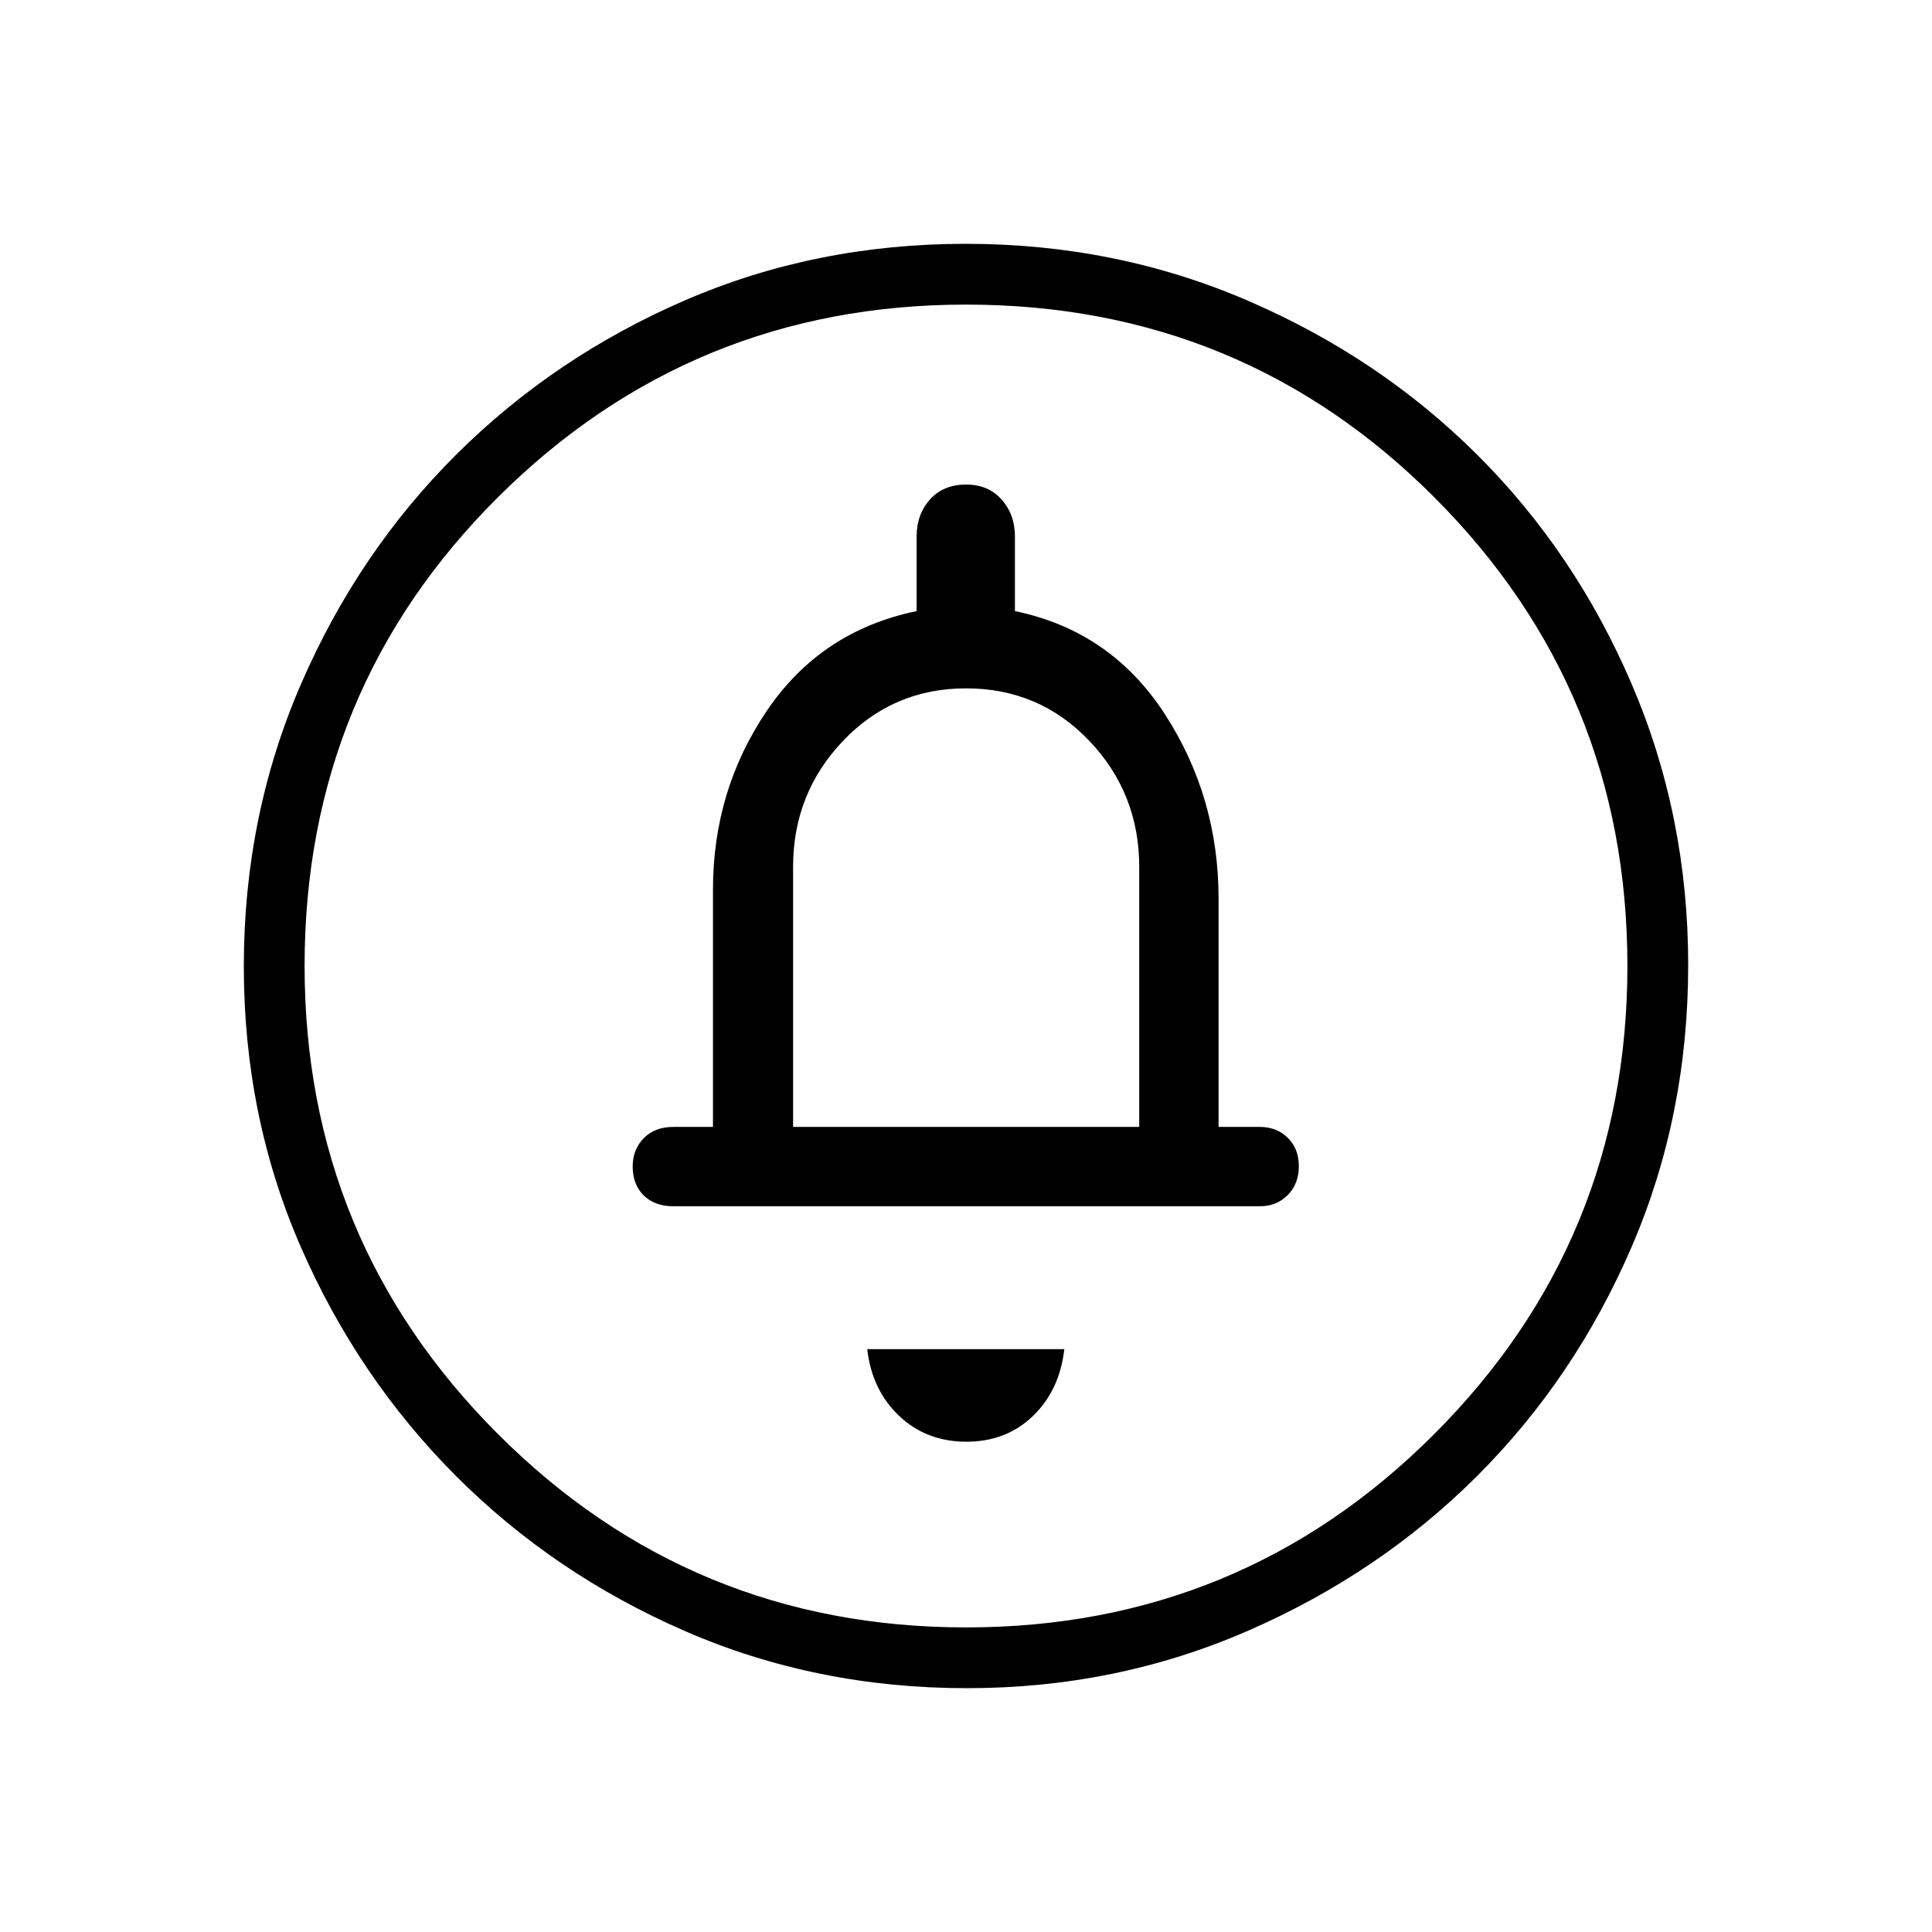 <svg xmlns="http://www.w3.org/2000/svg" height="48" viewBox="0 -960 960 960" width="48"><path d="M480.16-243.62q19.85 0 33.11-12.79 13.27-12.8 15.58-33.21h-97.93q2.31 20.31 15.85 33.16 13.55 12.84 33.39 12.84Zm-86.08-156.42v-129.19q0-36.6 24.86-62.67 24.86-26.06 61.09-26.06 36.39 0 61.22 26.06 24.83 26.07 24.83 62.67v129.19h-172Zm86.43 278.89q-74.96 0-140.18-28.39-65.21-28.39-113.89-77.19-48.67-48.81-76.98-113.68-28.31-64.87-28.31-139.46 0-74.66 28.39-140.17 28.39-65.51 77.19-114.1 48.81-48.59 113.68-76.65 64.87-28.06 139.46-28.06 74.66 0 140.18 28.26 65.52 28.25 114.1 76.69 48.58 48.43 76.64 113.85 28.06 65.42 28.06 139.54 0 74.96-28.14 140.18-28.14 65.21-76.69 113.7-48.55 48.49-113.97 76.98-65.42 28.5-139.54 28.5Zm-.45-30.2q136.59 0 232.59-96.05 96-96.06 96-232.66 0-136.59-95.7-232.59t-232.89-96q-136.48 0-232.6 95.7-96.11 95.7-96.11 232.89 0 136.48 96.05 232.6 96.06 96.11 232.66 96.11ZM480-480ZM334.54-360.62h291.58q8.19 0 13.73-5.55 5.53-5.55 5.53-14.35 0-8.79-5.53-14.15-5.54-5.37-13.73-5.37H605.5v-113.44q0-50.55-26.77-91.79-26.77-41.23-74.42-51.08v-37.03q0-10.99-6.64-18.42-6.64-7.43-17.52-7.43-11.46 0-18.07 7.43-6.62 7.43-6.62 18.42v37.03q-47.54 9.85-74.36 49.44-26.83 39.58-26.83 88.95v117.92h-19.73q-9.16 0-14.66 5.59-5.5 5.6-5.5 14.06 0 9.04 5.5 14.41 5.5 5.36 14.66 5.36Z"/></svg>